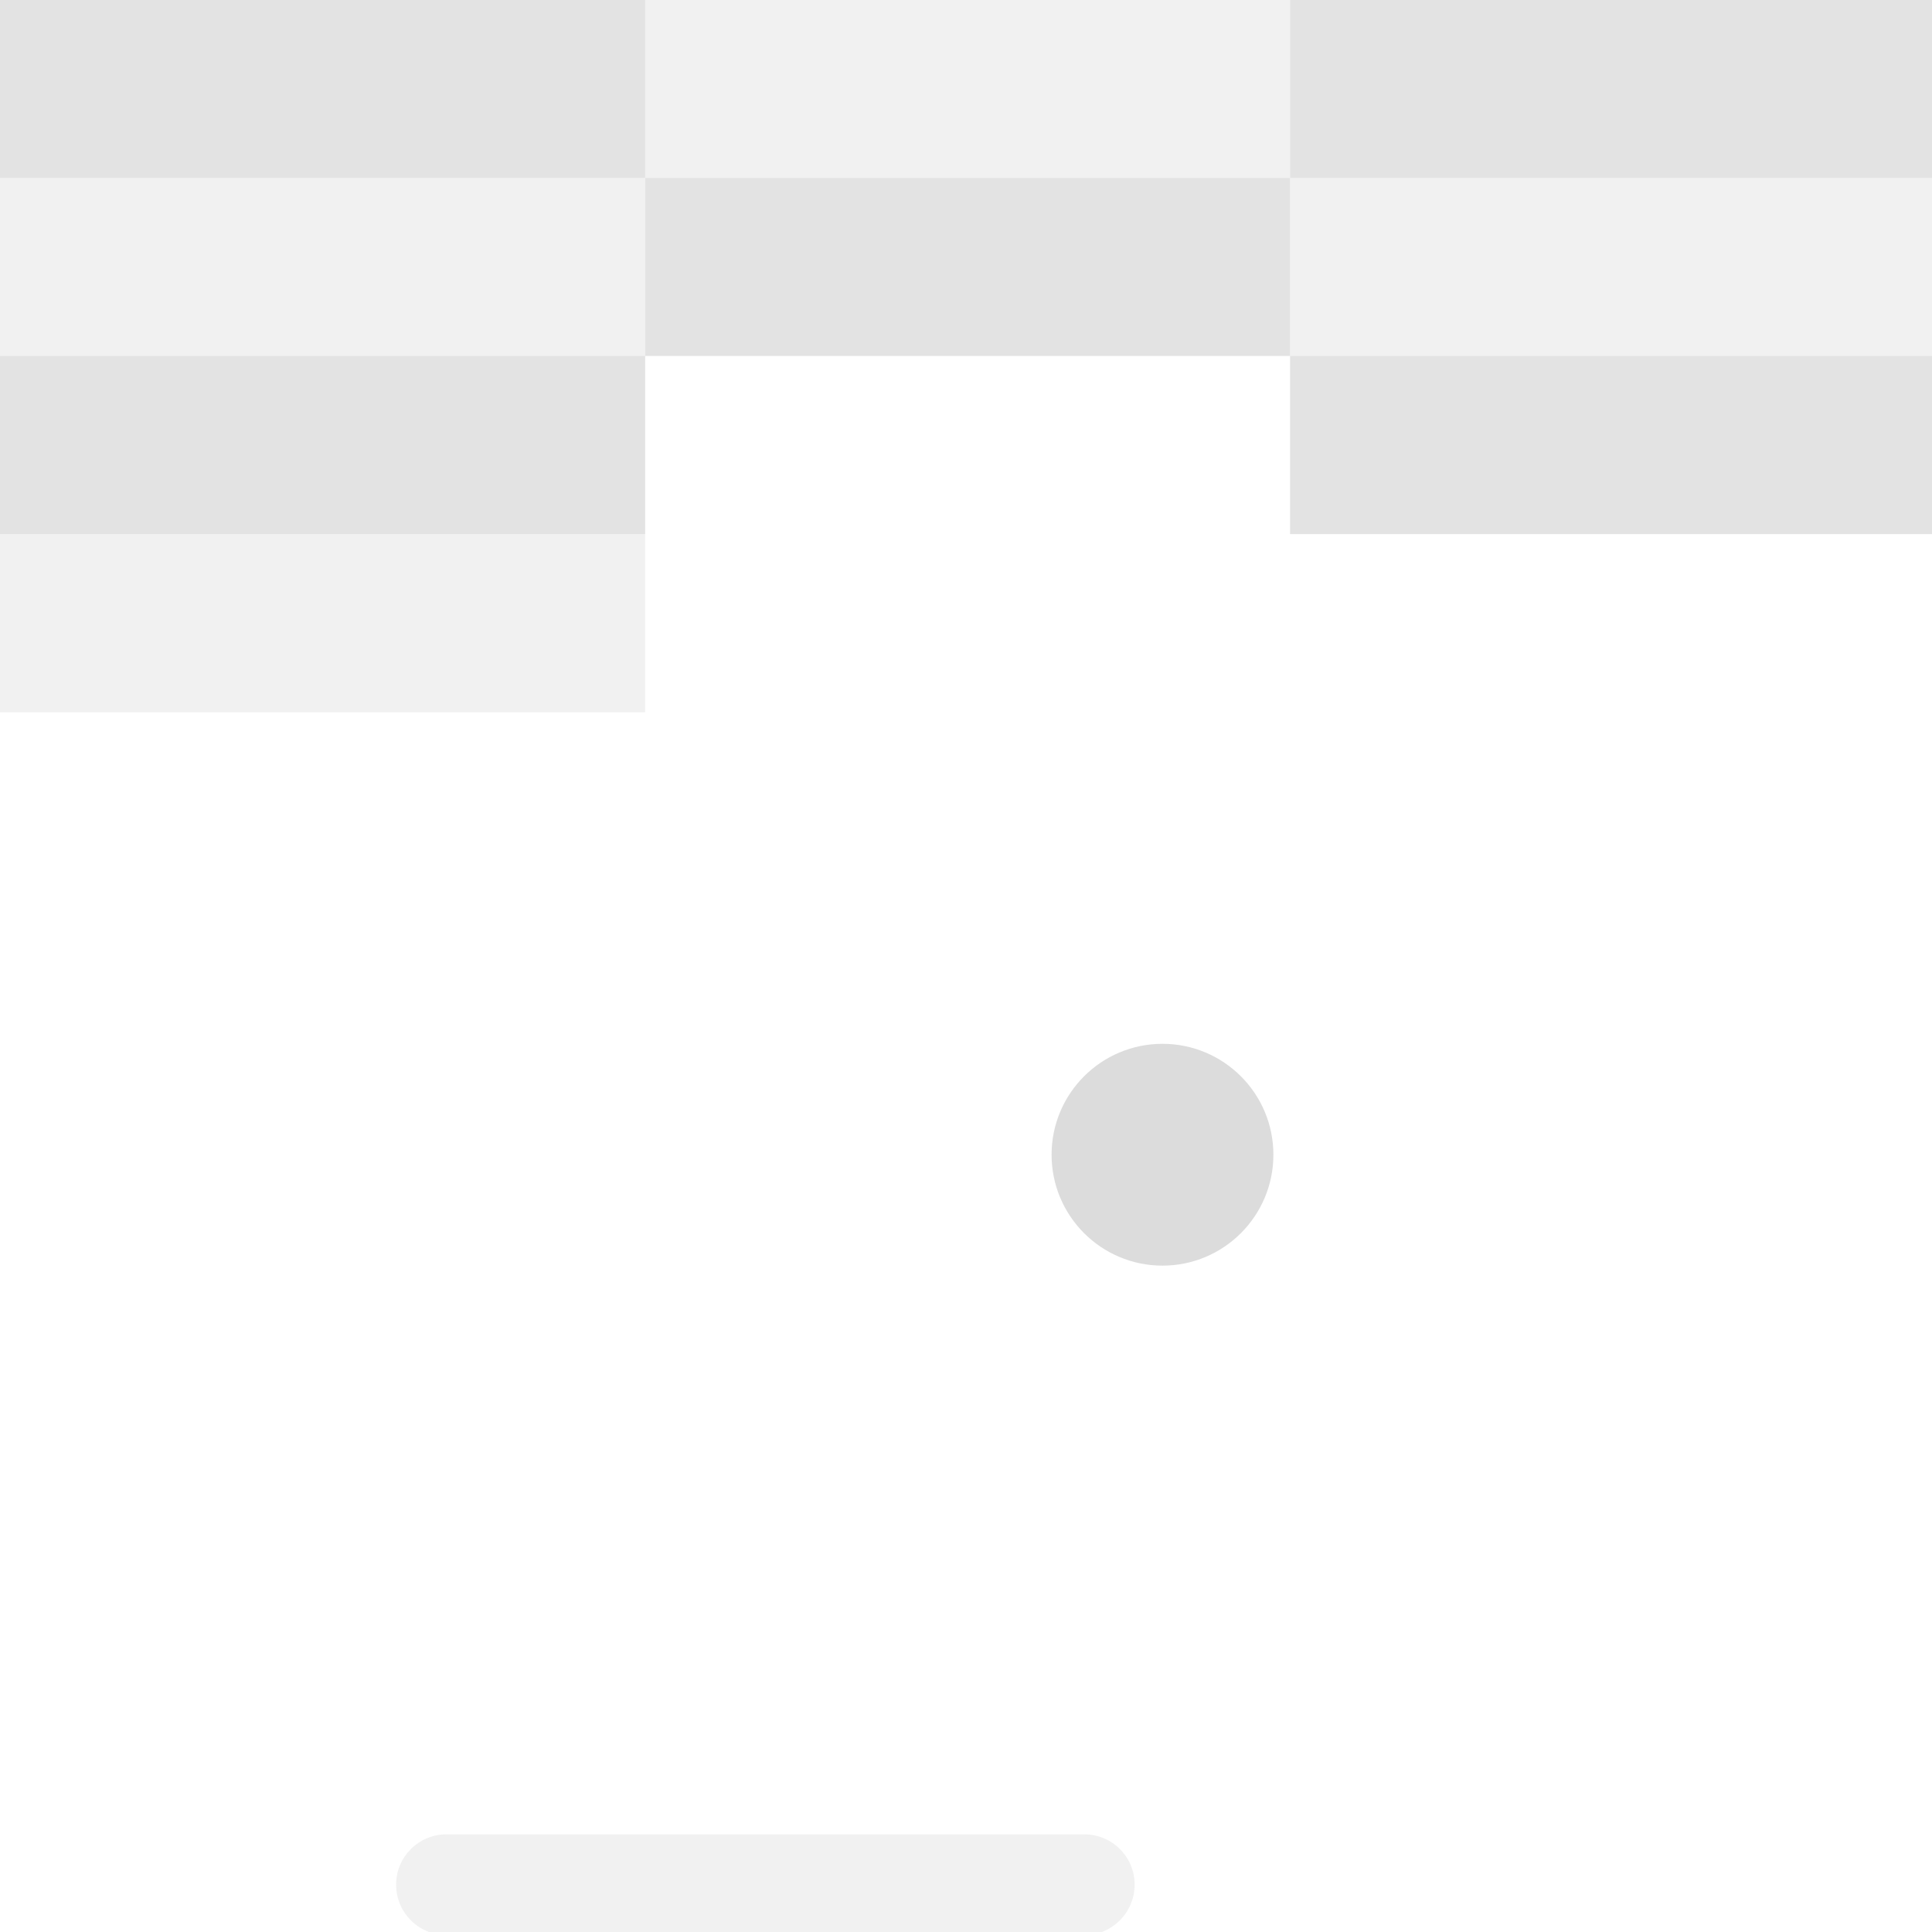 <?xml version="1.0" encoding="UTF-8" standalone="no"?>
<!-- Created with Inkscape (http://www.inkscape.org/) -->

<svg
   xmlns:dc="http://purl.org/dc/elements/1.1/"
   xmlns:cc="http://creativecommons.org/ns#"
   xmlns:rdf="http://www.w3.org/1999/02/22-rdf-syntax-ns#"
   xmlns:svg="http://www.w3.org/2000/svg"
   xmlns="http://www.w3.org/2000/svg"
   xmlns:sodipodi="http://sodipodi.sourceforge.net/DTD/sodipodi-0.dtd"
   xmlns:inkscape="http://www.inkscape.org/namespaces/inkscape"
   width="16"
   height="16"
   viewBox="0 0 4.233 4.233"
   version="1.1"
   id="svg8"
   inkscape:version="0.92+devel (d0390b9f4f, 2017-07-31, custom)"
   sodipodi:docname="glyph-breakout.svg">
  <defs
     id="defs2" />
  <sodipodi:namedview
     id="base"
     pagecolor="#002466"
     bordercolor="#ffffff"
     borderopacity="0.38"
     inkscape:pageopacity="1"
     inkscape:pageshadow="2"
     inkscape:zoom="36.415999"
     inkscape:cx="10.094581"
     inkscape:cy="7.9162778"
     inkscape:document-units="px"
     inkscape:current-layer="svg8"
     inkscape:document-rotation="0"
     showgrid="false"
     inkscape:showpageshadow="false"
     borderlayer="true"
     inkscape:window-width="1920"
     inkscape:window-height="1051"
     inkscape:window-x="0"
     inkscape:window-y="0"
     inkscape:window-maximized="1"
     units="px"
     inkscape:snap-page="true" />
  <path
     style="font-variation-settings:normal;opacity:0.6;vector-effect:none;fill:#d0d0d0;stroke-width:1.9;stroke-linecap:square"
     d="M 0 0 L 0 1.471 L 5.334 1.471 L 5.334 0 L 0 0 z M 5.334 1.471 L 5.334 2.943 L 10.666 2.943 L 10.666 1.471 L 5.334 1.471 z M 10.666 1.471 L 16 1.471 L 16 0 L 10.666 0 L 10.666 1.471 z M 10.666 2.943 L 10.666 4.416 L 16 4.416 L 16 2.943 L 10.666 2.943 z M 5.334 2.943 L 0 2.943 L 0 4.416 L 5.334 4.416 L 5.334 2.943 z "
     transform="scale(0.265)"
     id="rect813"
     inkscape:label="#" />
  <path
     style="font-variation-settings:normal;opacity:0.3;vector-effect:none;fill:#d0d0d0;stroke-width:1.9;stroke-linecap:square"
     d="M 5.334 0 L 5.334 1.471 L 10.666 1.471 L 10.666 0 L 5.334 0 z M 10.666 1.471 L 10.666 2.943 L 16 2.943 L 16 1.471 L 10.666 1.471 z M 5.334 1.471 L 0 1.471 L 0 2.943 L 5.334 2.943 L 5.334 1.471 z M 0 4.416 L 0 5.889 L 5.334 5.889 L 5.334 4.416 L 0 4.416 z M 3.693 15.166 C 3.462 15.166 3.275 15.351 3.275 15.582 C 3.275 15.813 3.462 16 3.693 16 L 8.963 16 C 9.194 16 9.381 15.813 9.381 15.582 C 9.381 15.351 9.194 15.166 8.963 15.166 L 3.693 15.166 z "
     transform="scale(0.265)"
     id="rect815"
     inkscape:label="#" />
  <circle
     style="font-variation-settings:normal;opacity:0.736;vector-effect:none;fill:#d0d0d0;stroke-width:0.503;stroke-linecap:square"
     id="path823"
     cx="2.547"
     cy="2.53"
     r="0.243"
     inkscape:label="#" />
</svg>

